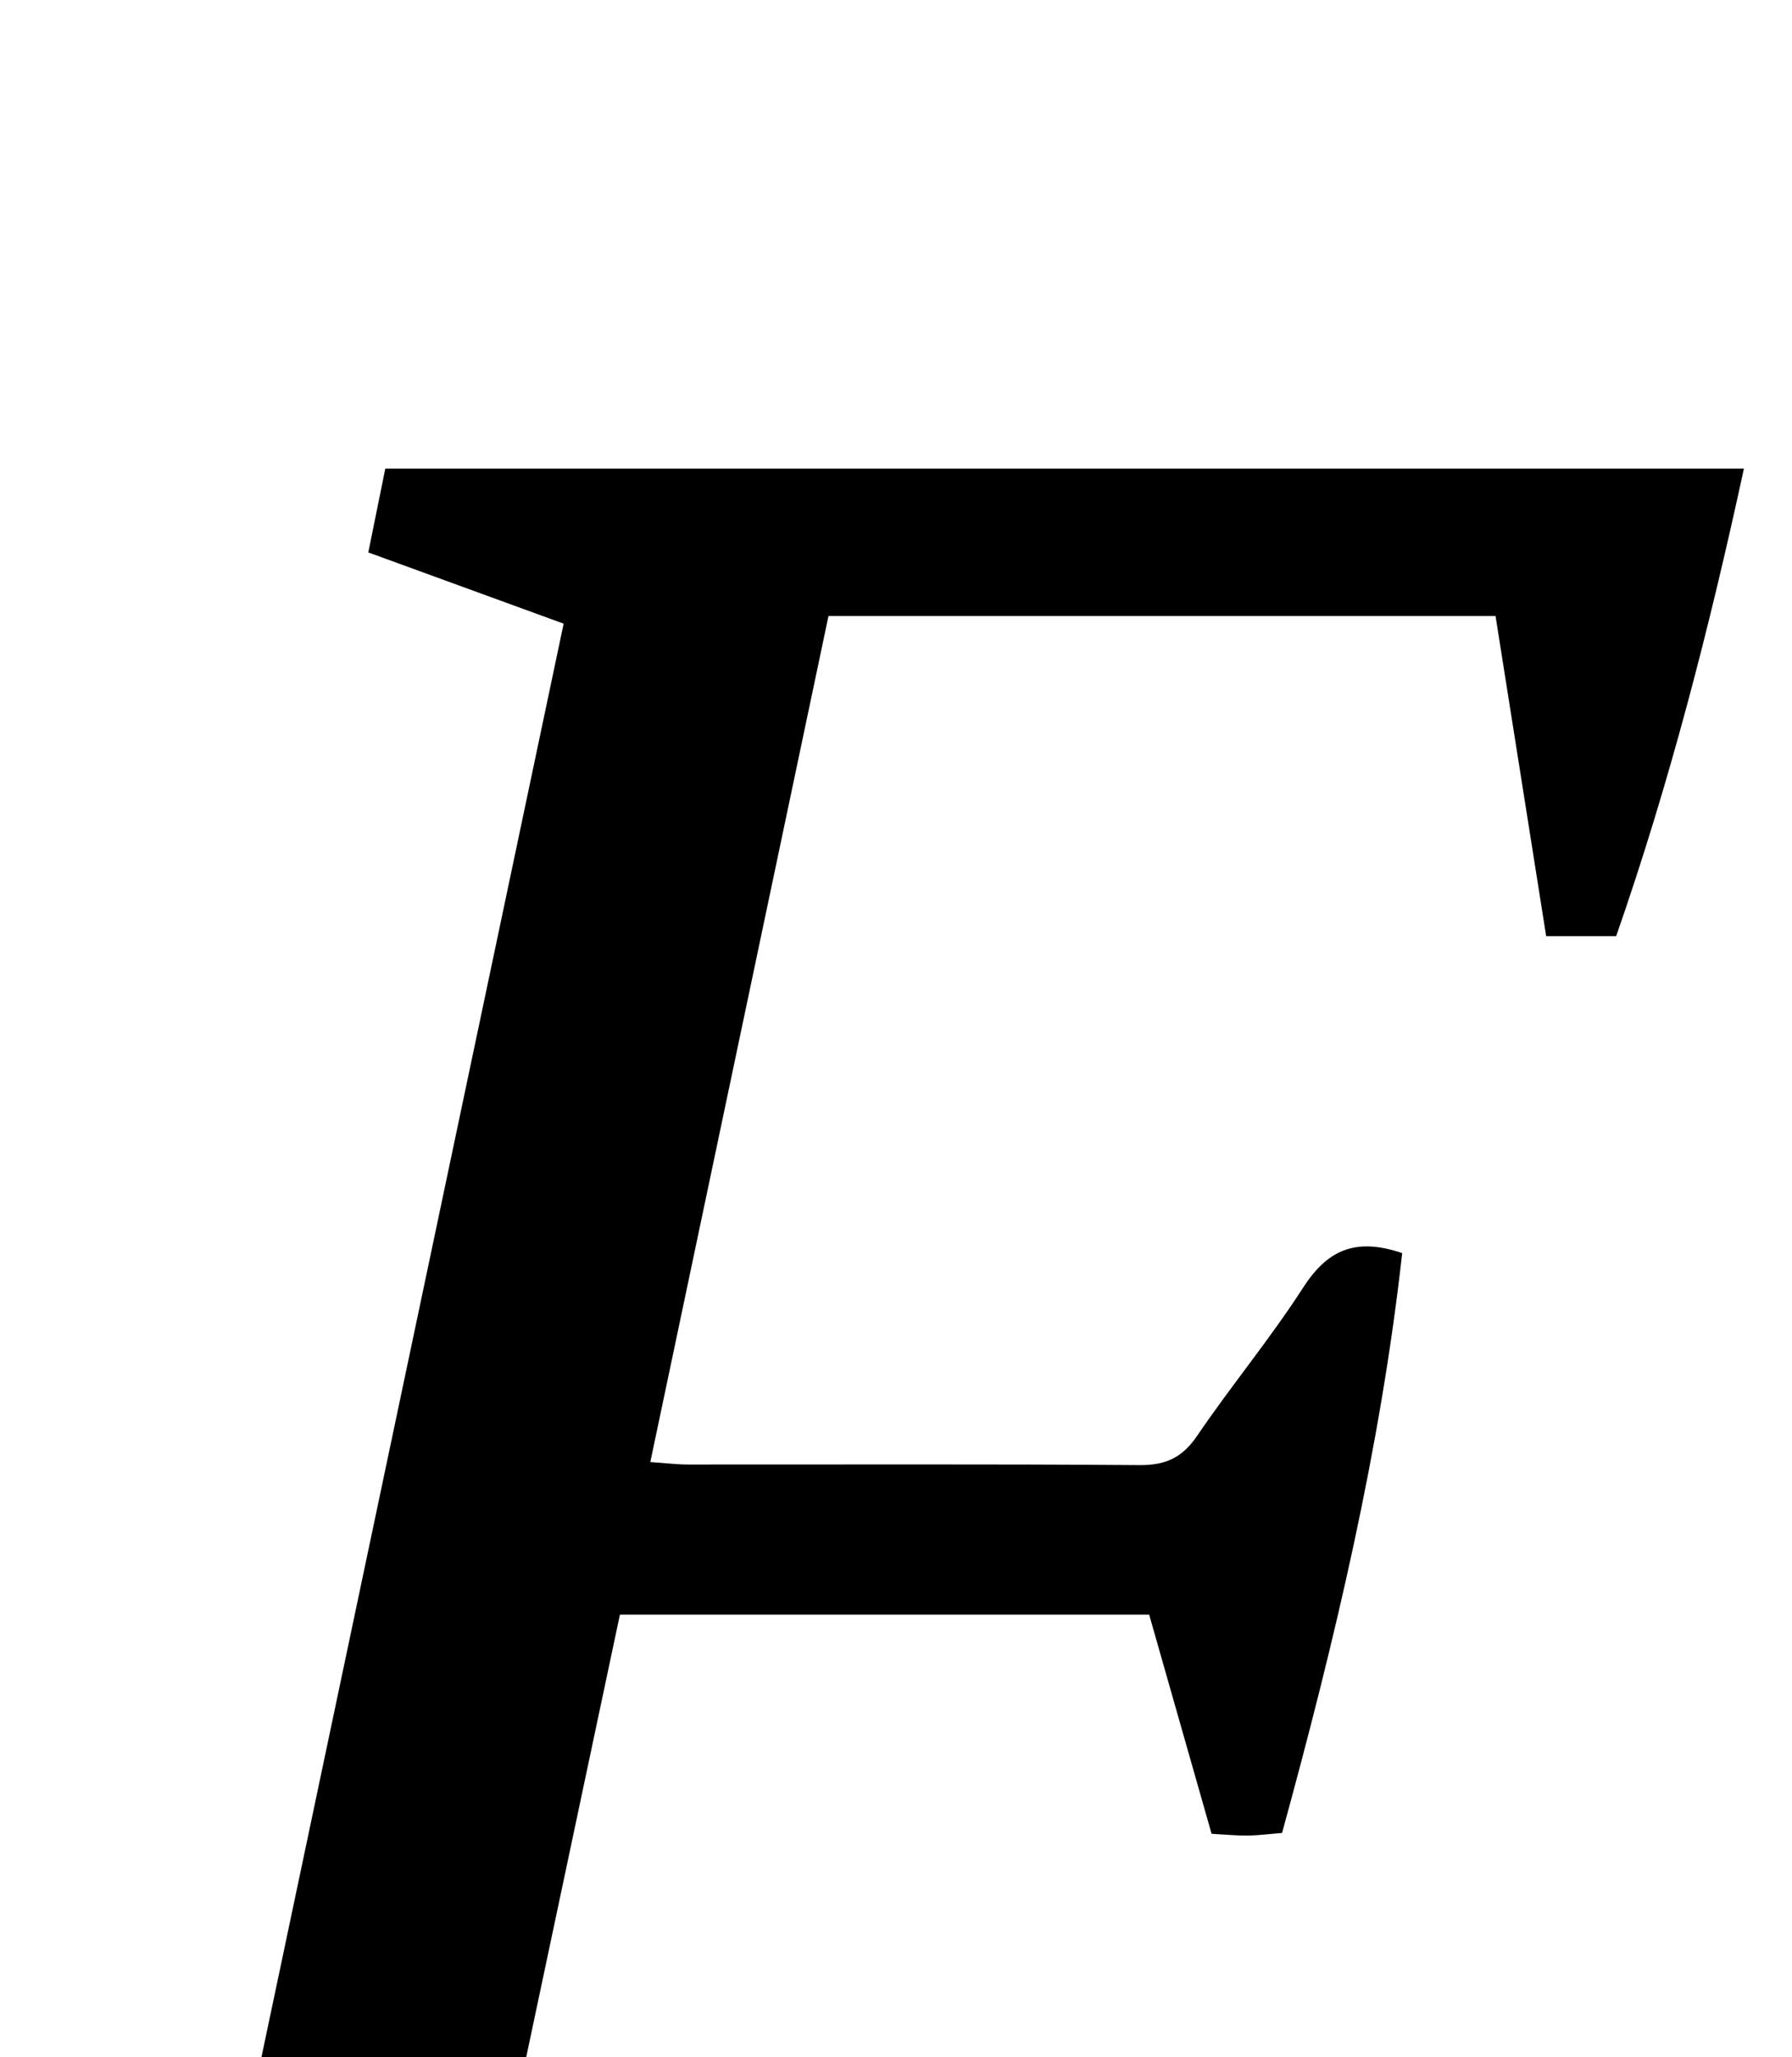 <?xml version="1.0" encoding="iso-8859-1"?>
<!-- Generator: Adobe Illustrator 25.2.1, SVG Export Plug-In . SVG Version: 6.00 Build 0)  -->
<svg version="1.1" xmlns="http://www.w3.org/2000/svg" xmlns:xlink="http://www.w3.org/1999/xlink" x="0px" y="0px"
	 viewBox="0 0 192.14 220.528" style="enable-background:new 0 0 192.14 220.528;" xml:space="preserve">
<g>
	<path d="M20.964,254.041c13.094-62.1,26.265-124.56,39.47-187.187c-7.102-2.59-13.873-5.059-20.944-7.637
		c0.691-3.408,1.239-6.111,1.821-8.985c48.585,0,96.858,0,145.674,0c-3.688,17.008-7.947,33.621-13.697,50.119
		c-2.408,0-4.667,0-7.507,0c-1.799-11.371-3.605-22.787-5.428-34.316c-23.921,0-47.383,0-71.523,0
		c-6.345,30.122-12.695,60.268-19.104,90.69c1.687,0.116,2.828,0.263,3.97,0.264c16.165,0.012,32.33-0.06,48.494,0.063
		c2.804,0.021,4.58-0.803,6.169-3.143c3.649-5.37,7.823-10.392,11.337-15.843c2.521-3.911,5.46-5.51,10.648-3.738
		c-2.334,20.975-7.222,41.54-12.879,62.154c-1.43,0.116-2.556,0.267-3.684,0.281c-1.153,0.014-2.308-0.106-3.874-0.189
		c-2.216-7.78-4.435-15.568-6.692-23.491c-18.915,0-37.535,0-56.748,0c-5.722,27.013-11.454,54.078-17.123,80.843
		c8.568,2.613,16.609,5.066,24.983,7.62c-0.572,3.539-1.012,6.267-1.488,9.213c-25.981,0-51.74,0-77.994,0
		c0.47-2.852,0.893-5.412,1.461-8.855C4.029,259.442,12.049,256.884,20.964,254.041z"/>
</g>
</svg>
